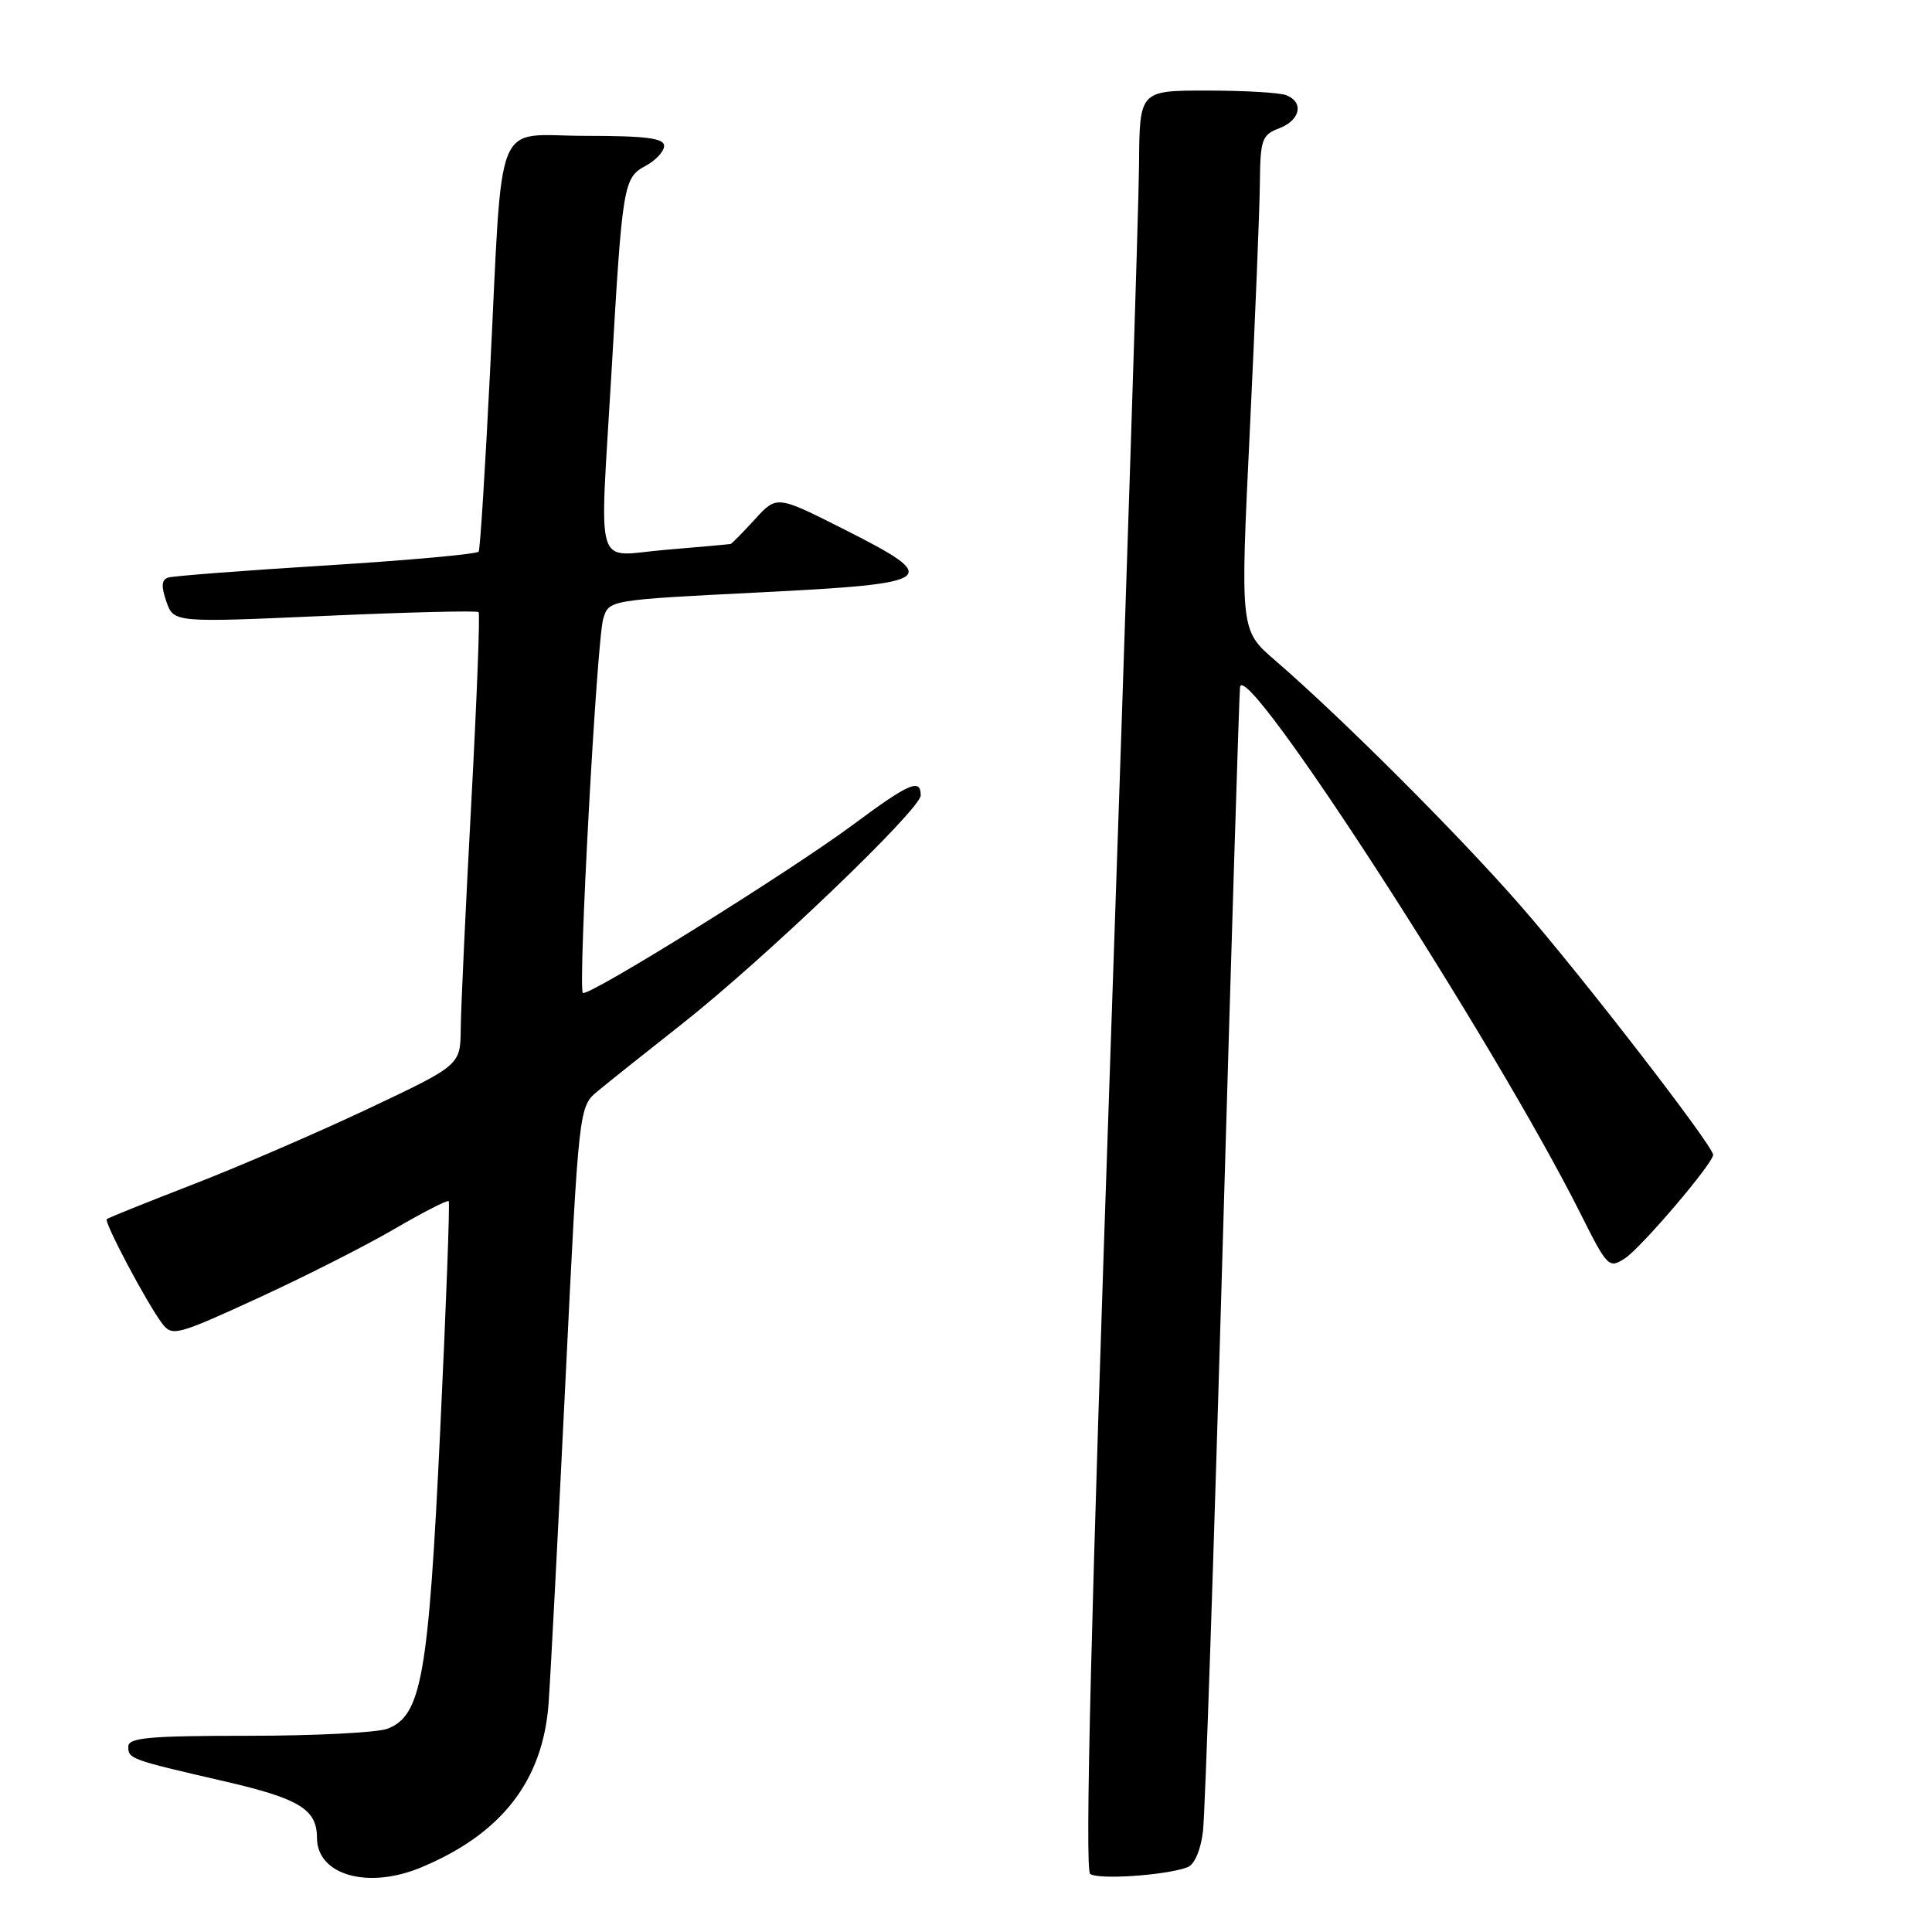 <?xml version="1.0" encoding="UTF-8" standalone="no"?>
<!DOCTYPE svg PUBLIC "-//W3C//DTD SVG 1.1//EN" "http://www.w3.org/Graphics/SVG/1.1/DTD/svg11.dtd" >
<svg xmlns="http://www.w3.org/2000/svg" xmlns:xlink="http://www.w3.org/1999/xlink" version="1.1" viewBox="0 0 256 256">
 <g >
 <path fill="currentColor"
d=" M 55.78 247.45 C 66.46 243.01 71.94 235.96 72.69 225.71 C 72.94 222.29 73.94 203.11 74.92 183.08 C 76.70 146.66 76.70 146.66 79.20 144.58 C 80.57 143.44 85.59 139.44 90.34 135.70 C 101.18 127.17 122.00 107.24 122.00 105.39 C 122.00 103.09 120.48 103.75 113.07 109.25 C 104.59 115.54 77.85 132.19 77.23 131.56 C 76.57 130.90 79.07 84.90 79.93 82.00 C 80.66 79.50 80.66 79.50 100.58 78.50 C 124.32 77.31 125.02 76.78 111.71 70.07 C 102.92 65.64 102.92 65.64 100.02 68.82 C 98.42 70.57 96.97 72.04 96.81 72.08 C 96.64 72.12 92.79 72.47 88.25 72.85 C 78.57 73.65 79.45 76.51 81.03 49.25 C 82.46 24.45 82.61 23.55 85.54 21.98 C 86.89 21.25 88.00 20.06 88.00 19.33 C 88.00 18.31 85.58 18.00 77.56 18.00 C 65.26 18.00 66.67 14.49 64.92 49.50 C 64.29 62.15 63.62 72.77 63.43 73.09 C 63.23 73.42 54.17 74.24 43.29 74.92 C 32.40 75.59 22.95 76.32 22.29 76.53 C 21.40 76.81 21.34 77.67 22.04 79.70 C 23.02 82.50 23.02 82.50 43.03 81.61 C 54.04 81.12 63.22 80.89 63.42 81.11 C 63.62 81.32 63.18 92.75 62.44 106.50 C 61.70 120.25 61.07 133.67 61.05 136.32 C 61.00 141.14 61.00 141.14 48.75 146.93 C 42.01 150.11 31.55 154.63 25.50 156.97 C 19.45 159.31 14.34 161.37 14.15 161.54 C 13.75 161.91 19.44 172.65 21.47 175.35 C 22.80 177.11 23.39 176.96 34.13 172.03 C 40.32 169.19 48.49 165.05 52.27 162.84 C 56.06 160.63 59.29 158.97 59.46 159.16 C 59.62 159.35 59.12 173.00 58.33 189.50 C 56.78 222.14 55.86 227.34 51.33 229.07 C 49.98 229.58 41.70 230.00 32.93 230.00 C 19.77 230.00 17.00 230.25 17.00 231.43 C 17.00 233.06 17.20 233.14 29.77 236.04 C 39.66 238.32 42.00 239.75 42.00 243.51 C 42.00 248.46 48.74 250.38 55.78 247.45 Z  M 157.37 247.41 C 158.28 247.06 159.11 245.12 159.40 242.66 C 159.68 240.37 160.85 205.65 162.00 165.50 C 163.16 125.35 164.20 91.85 164.31 91.05 C 164.89 86.83 198.04 138.10 209.44 160.84 C 212.99 167.92 213.19 168.12 215.31 166.74 C 217.47 165.33 227.00 154.15 227.00 153.02 C 227.00 151.83 209.52 129.21 201.51 120.04 C 193.26 110.59 177.77 95.11 168.91 87.46 C 164.33 83.50 164.33 83.50 165.61 57.00 C 166.31 42.42 166.91 27.68 166.94 24.23 C 167.00 18.48 167.21 17.87 169.50 17.00 C 172.31 15.93 172.81 13.53 170.42 12.61 C 169.55 12.27 164.82 12.00 159.92 12.00 C 151.00 12.00 151.00 12.00 150.93 21.75 C 150.90 27.11 149.19 80.10 147.14 139.50 C 144.56 214.22 143.73 247.75 144.45 248.30 C 145.52 249.11 154.57 248.49 157.37 247.41 Z "/>
</g>
</svg>